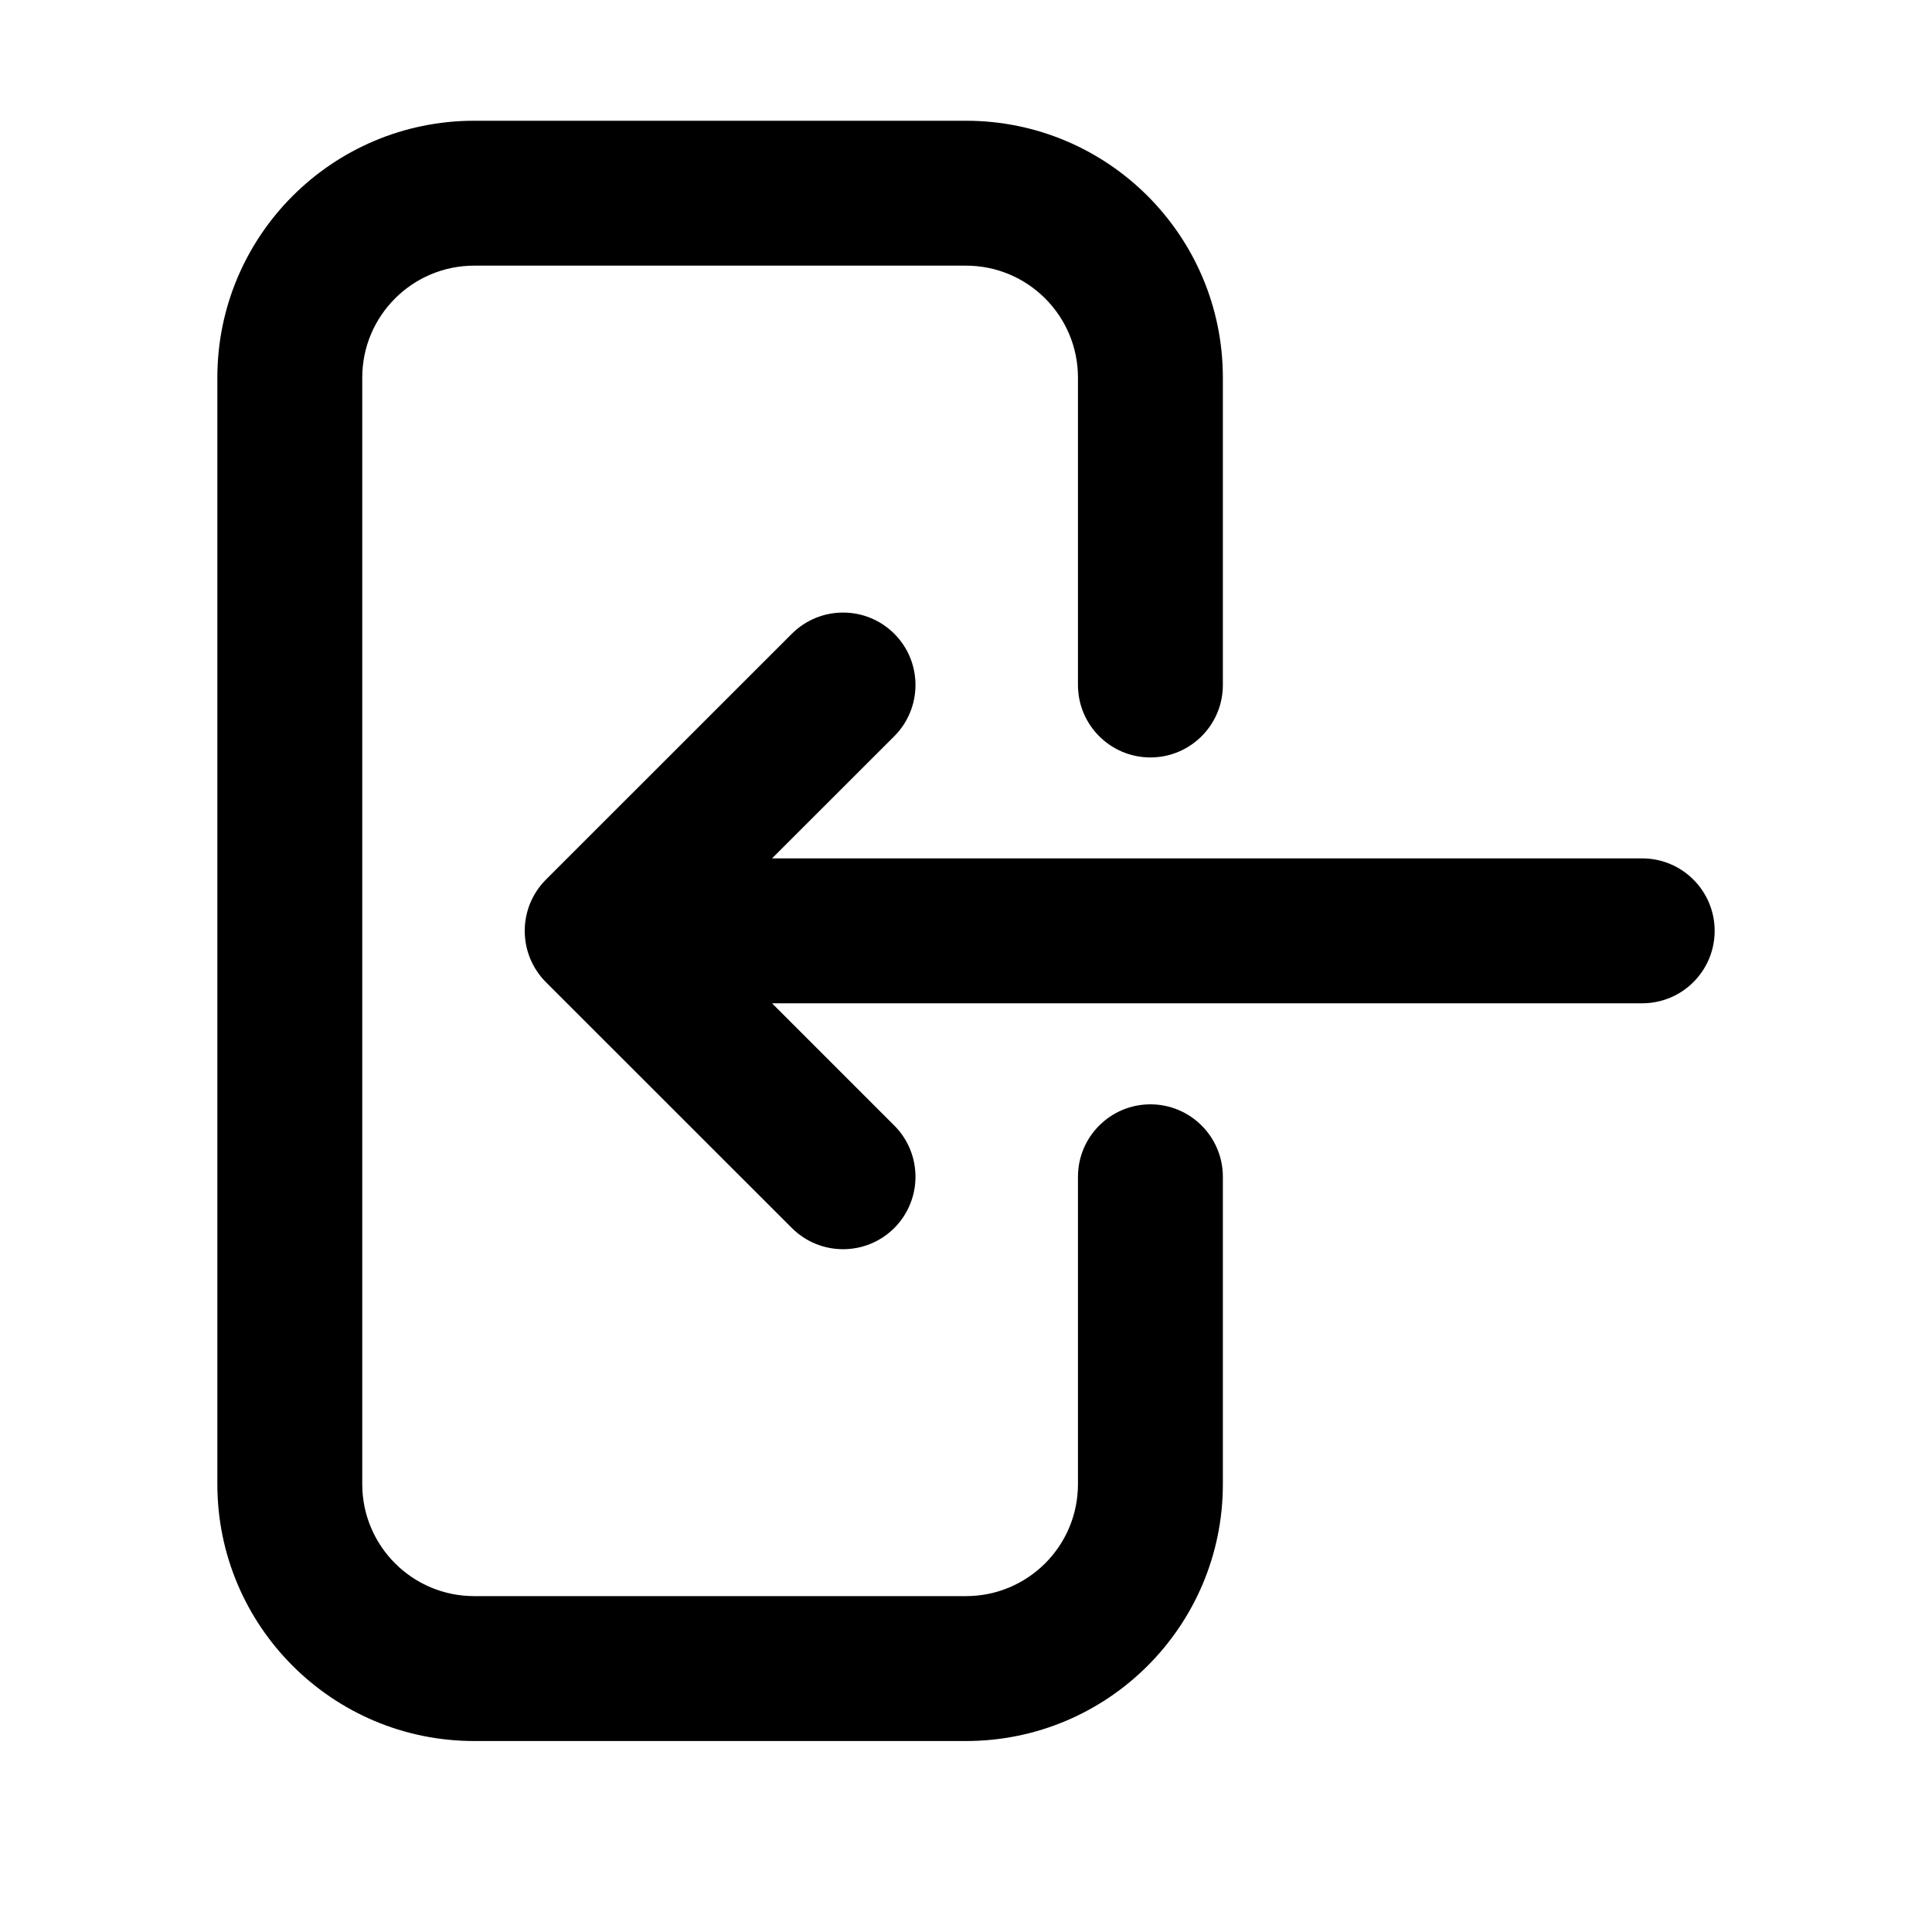 <svg viewBox="0 0 20 20" xmlns="http://www.w3.org/2000/svg">
<path fill-rule="evenodd" clip-rule="evenodd" d="M4.909 2.75C4.269 2.75 3.75 3.269 3.75 3.909L3.75 15.364C3.75 16.004 4.269 16.523 4.909 16.523H10C10.64 16.523 11.159 16.004 11.159 15.364V12.182C11.159 11.768 11.495 11.432 11.909 11.432C12.323 11.432 12.659 11.768 12.659 12.182V15.364C12.659 16.832 11.469 18.023 10 18.023H4.909C3.441 18.023 2.25 16.832 2.25 15.364L2.25 3.909C2.25 2.441 3.441 1.25 4.909 1.25L10 1.25C11.469 1.25 12.659 2.441 12.659 3.909V7.091C12.659 7.505 12.323 7.841 11.909 7.841C11.495 7.841 11.159 7.505 11.159 7.091V3.909C11.159 3.269 10.64 2.75 10 2.75L4.909 2.75ZM9.258 6.561C9.55 6.853 9.55 7.328 9.258 7.621L7.992 8.886L17 8.886C17.414 8.886 17.75 9.222 17.75 9.636C17.75 10.051 17.414 10.386 17 10.386L7.992 10.386L9.258 11.652C9.55 11.944 9.55 12.419 9.258 12.712C8.965 13.005 8.49 13.005 8.197 12.712L5.651 10.167C5.359 9.874 5.359 9.399 5.651 9.106L8.197 6.561C8.49 6.268 8.965 6.268 9.258 6.561Z" fill="inherit"/>
</svg>
